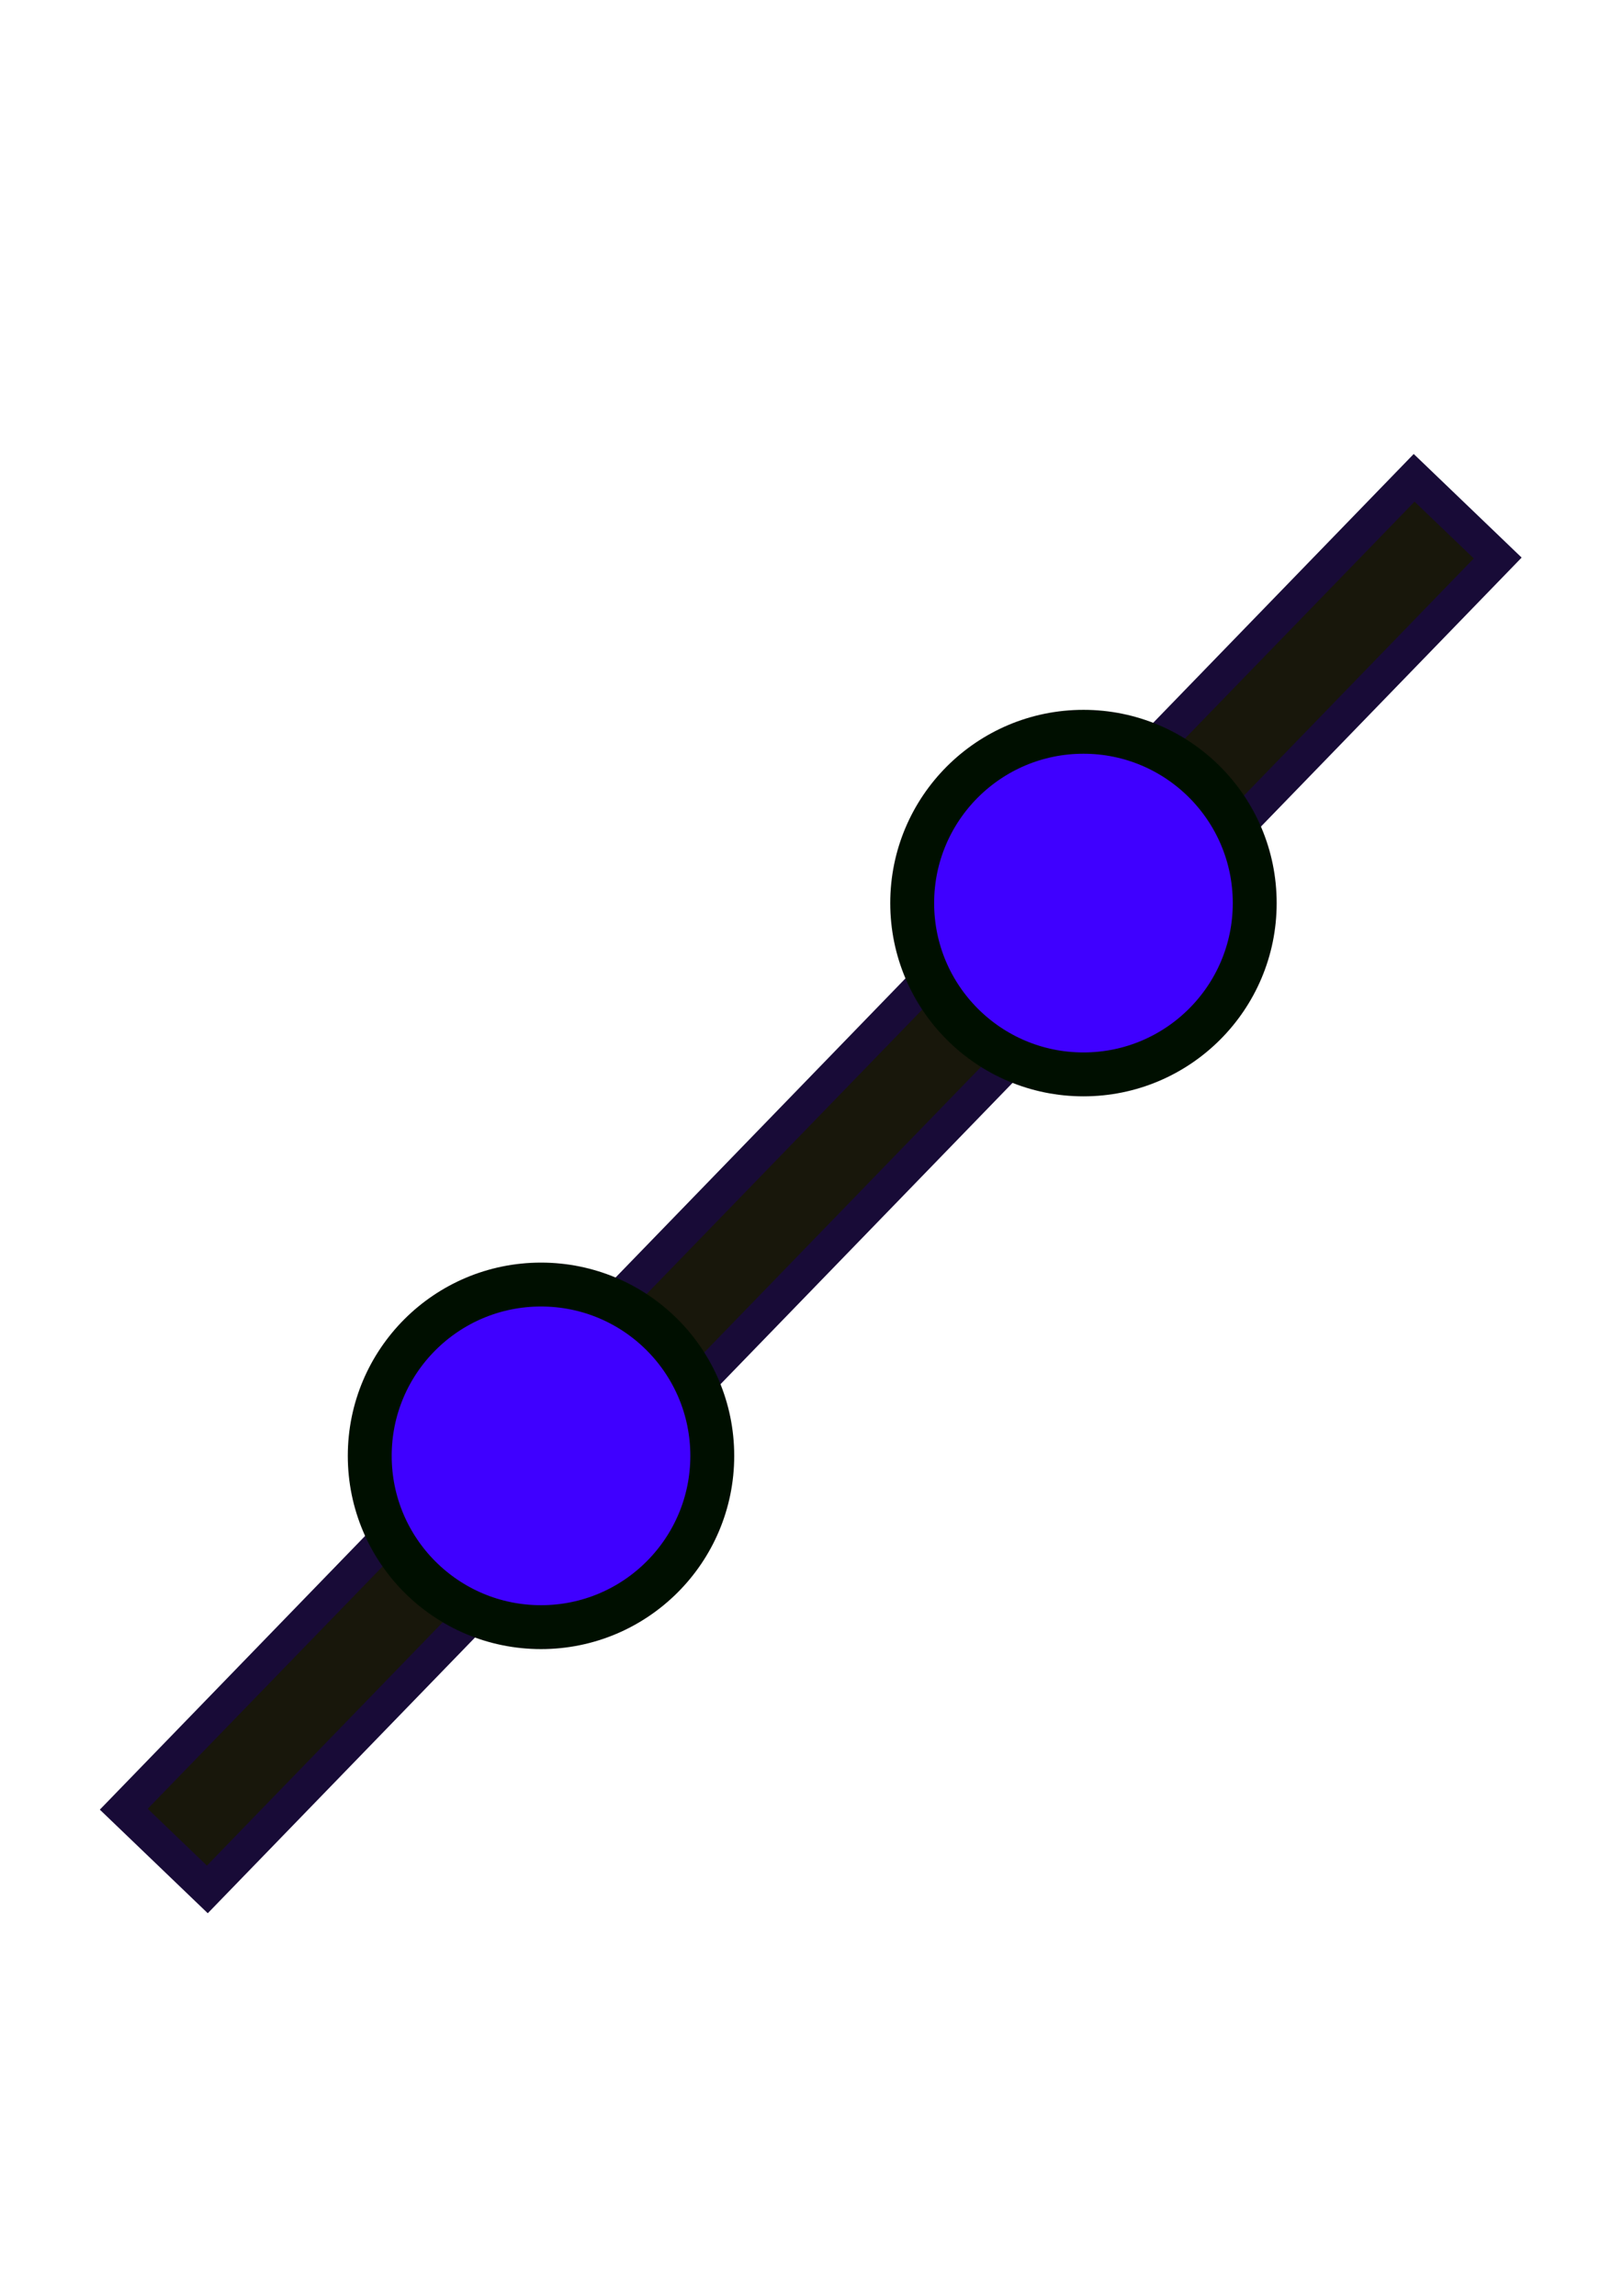 <?xml version="1.0" encoding="UTF-8" standalone="no"?>
<!-- Created with Inkscape (http://www.inkscape.org/) -->

<svg
   xmlns:dc="http://purl.org/dc/elements/1.1/"
   xmlns:cc="http://creativecommons.org/ns#"
   xmlns:rdf="http://www.w3.org/1999/02/22-rdf-syntax-ns#"
   xmlns:svg="http://www.w3.org/2000/svg"
   xmlns="http://www.w3.org/2000/svg"
   xmlns:sodipodi="http://sodipodi.sourceforge.net/DTD/sodipodi-0.dtd"
   xmlns:inkscape="http://www.inkscape.org/namespaces/inkscape"
   width="210mm"
   height="297mm"
   viewBox="0 0 210 297"
   version="1.1"
   id="svg4780"
   inkscape:version="0.91 r13725"
   sodipodi:docname="line.svg">
  <defs
     id="defs4774" />
  <sodipodi:namedview
     id="base"
     pagecolor="#ffffff"
     bordercolor="#666666"
     borderopacity="1.0"
     inkscape:pageopacity="0.0"
     inkscape:pageshadow="2"
     inkscape:zoom="0.59954405"
     inkscape:cx="406.85799"
     inkscape:cy="561.25984"
     inkscape:document-units="mm"
     inkscape:current-layer="layer1"
     showgrid="false"
     inkscape:window-width="1615"
     inkscape:window-height="1026"
     inkscape:window-x="65"
     inkscape:window-y="24"
     inkscape:window-maximized="1"
     inkscape:measure-start="687.189,291.888"
     inkscape:measure-end="333.587,470.357" />
  <g
     inkscape:groupmode="layer"
     id="layer2"
     inkscape:label="Layer 2">
    <rect
       style="fill:#18170b;fill-opacity:1;stroke:#180b37;stroke-width:4.373;stroke-linecap:square;stroke-linejoin:miter;stroke-miterlimit:4;stroke-dasharray:none;stroke-opacity:1"
       id="rect4209"
       width="239.884"
       height="14.996"
       x="-157.775"
       y="174.518"
       transform="matrix(0.696,-0.718,0.721,0.692,0,0)" />
  </g>
  <g
     inkscape:label="Layer 1"
     inkscape:groupmode="layer"
     id="layer1"
     style="display:inline">
    <circle
       style="fill:#3f00ff;fill-opacity:1;stroke:#000f00;stroke-width:5.679;stroke-linecap:square;stroke-miterlimit:4;stroke-dasharray:none;stroke-opacity:1"
       id="path5327"
       cx="70.001"
       cy="188.338"
       r="22.16" />
    <circle
       style="fill:#3f00ff;fill-opacity:1;stroke:#000f00;stroke-width:5.679;stroke-linecap:square;stroke-miterlimit:4;stroke-dasharray:none;stroke-opacity:1"
       id="path5327-7"
       cx="140.189"
       cy="116.829"
       r="22.16" />
    <path
       style="display:none;fill:none;stroke:#000000;stroke-width:0.265px;stroke-linecap:butt;stroke-linejoin:miter;stroke-opacity:1"
       d="M -23.389,248.897 191.527,25.596"
       id="path4560"
       inkscape:connector-curvature="0" />
    <path
       style="display:none;fill:none;stroke:#000000;stroke-width:0.265px;stroke-linecap:butt;stroke-linejoin:miter;stroke-opacity:1"
       d="M 32.308,264.785 247.225,41.483"
       id="path4560-3"
       inkscape:connector-curvature="0" />
  </g>
</svg>
